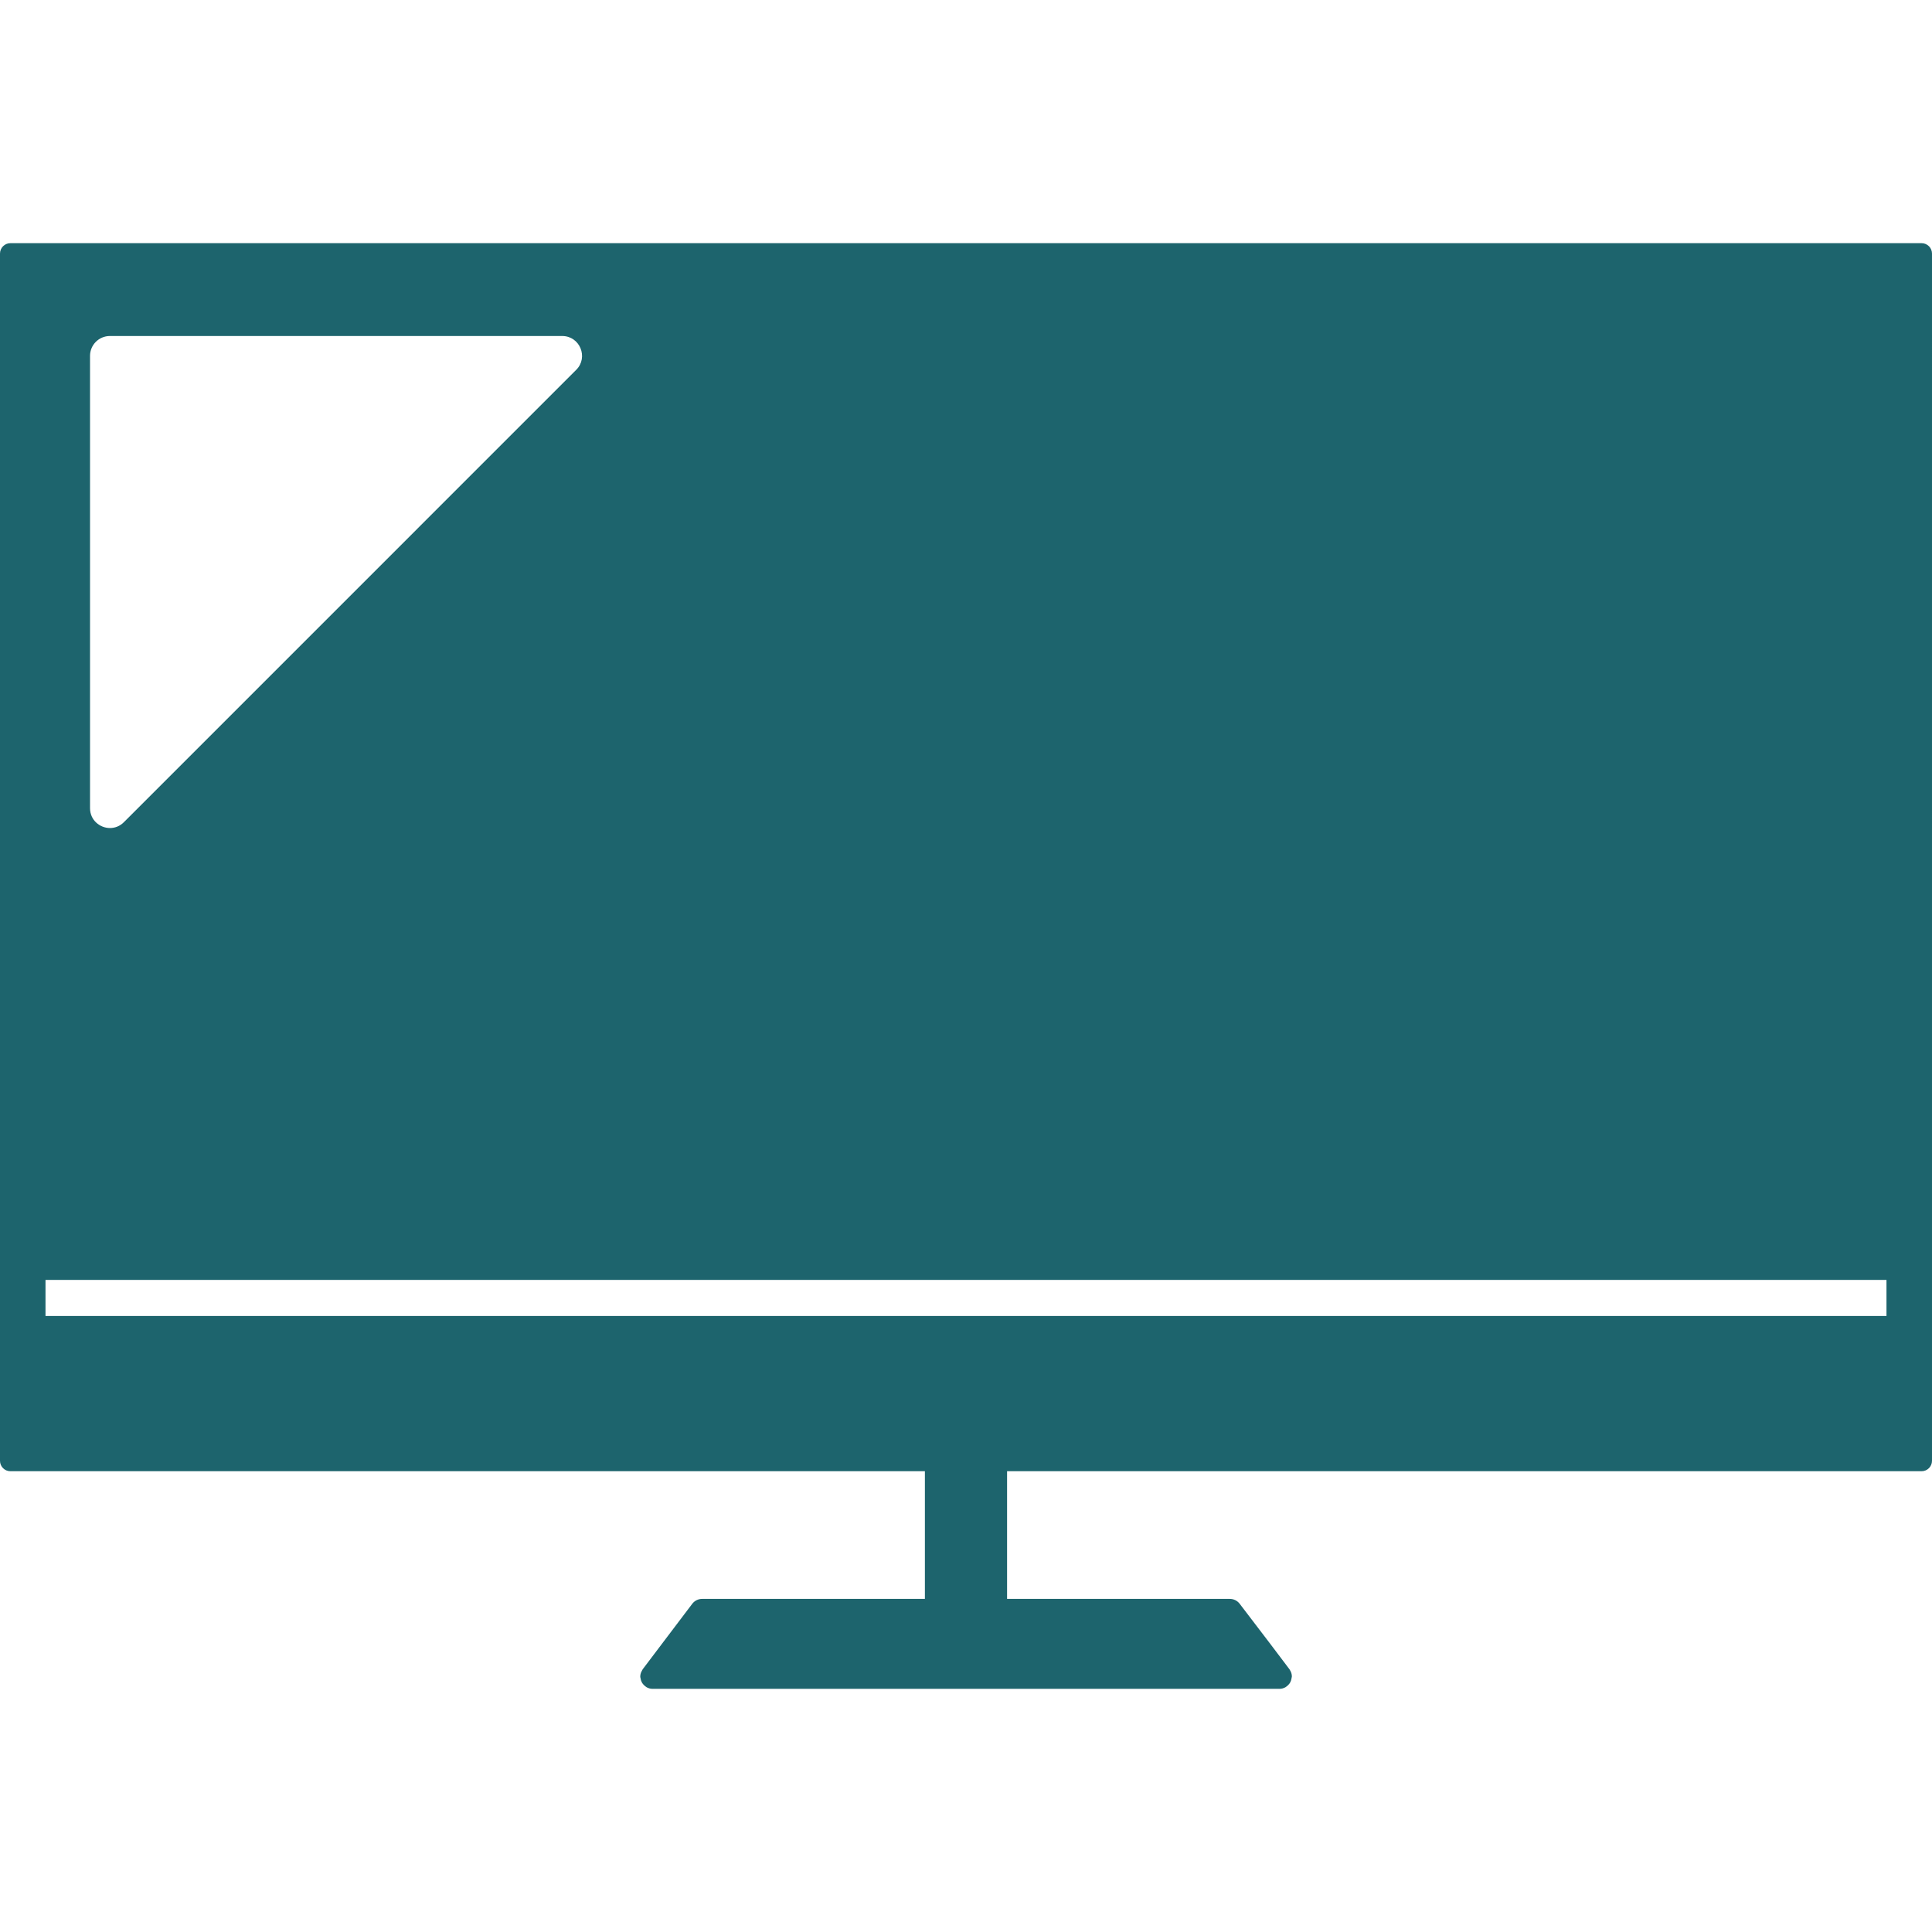 <!--?xml version="1.0" encoding="utf-8"?-->
<!-- Generator: Adobe Illustrator 24.1.1, SVG Export Plug-In . SVG Version: 6.00 Build 0)  -->
<svg version="1.1" id="_x31_0" xmlns="http://www.w3.org/2000/svg" xmlns:xlink="http://www.w3.org/1999/xlink" x="0px" y="0px" viewBox="0 0 512 512" style="width: 128px; height: 128px; opacity: 1;" xml:space="preserve">
<style type="text/css">
	.st0{fill:#374149;}
</style>
<g>
	<path class="st0" d="M509.234,64.444H2.762C1.238,64.444,0,65.674,0,67.21V387.13c0,1.523,1.238,2.762,2.762,2.762h242.346v33.832
		h-59.043c-1.02,0-1.985,0.485-2.59,1.27l-8.082,10.676l-5.066,6.699l-0.293,0.535c-0.254,0.48-0.367,0.992-0.36,1.496
		c0,0.016,0.012,0.035,0.012,0.054c0.004,0.086,0.043,0.161,0.054,0.246c0.047,0.394,0.157,0.766,0.34,1.118
		c0.07,0.133,0.153,0.246,0.242,0.37c0.199,0.282,0.438,0.516,0.722,0.719c0.118,0.09,0.219,0.179,0.352,0.25
		c0.438,0.23,0.922,0.398,1.473,0.398h166.262c0.566,0,1.055-0.168,1.5-0.402c0.133-0.07,0.234-0.168,0.36-0.254
		c0.281-0.207,0.519-0.438,0.718-0.718c0.09-0.13,0.172-0.25,0.246-0.391c0.164-0.32,0.262-0.656,0.312-1.015
		c0.02-0.125,0.066-0.234,0.07-0.363c0-0.039,0.02-0.074,0.02-0.114c0-0.469-0.106-0.946-0.332-1.394l-0.305-0.535l-5.062-6.699
		l-8.145-10.676c-0.606-0.785-1.562-1.27-2.59-1.27h-59.035v-33.832h242.346c1.523,0,2.766-1.238,2.766-2.762V67.21
		C512,65.674,510.758,64.444,509.234,64.444z M23.859,94.304c0-2.902,2.356-5.258,5.258-5.258H148.99c4.676,0,7.023,5.66,3.71,8.969
		L32.828,217.89c-1.07,1.07-2.386,1.547-3.675,1.547c-2.703,0-5.294-2.098-5.294-5.262V94.304z M499.938,348.751H258.935H12.058
		v-9.563h487.879V348.751z" style="fill: rgb(29, 100, 109);"></path>
</g>
</svg>
